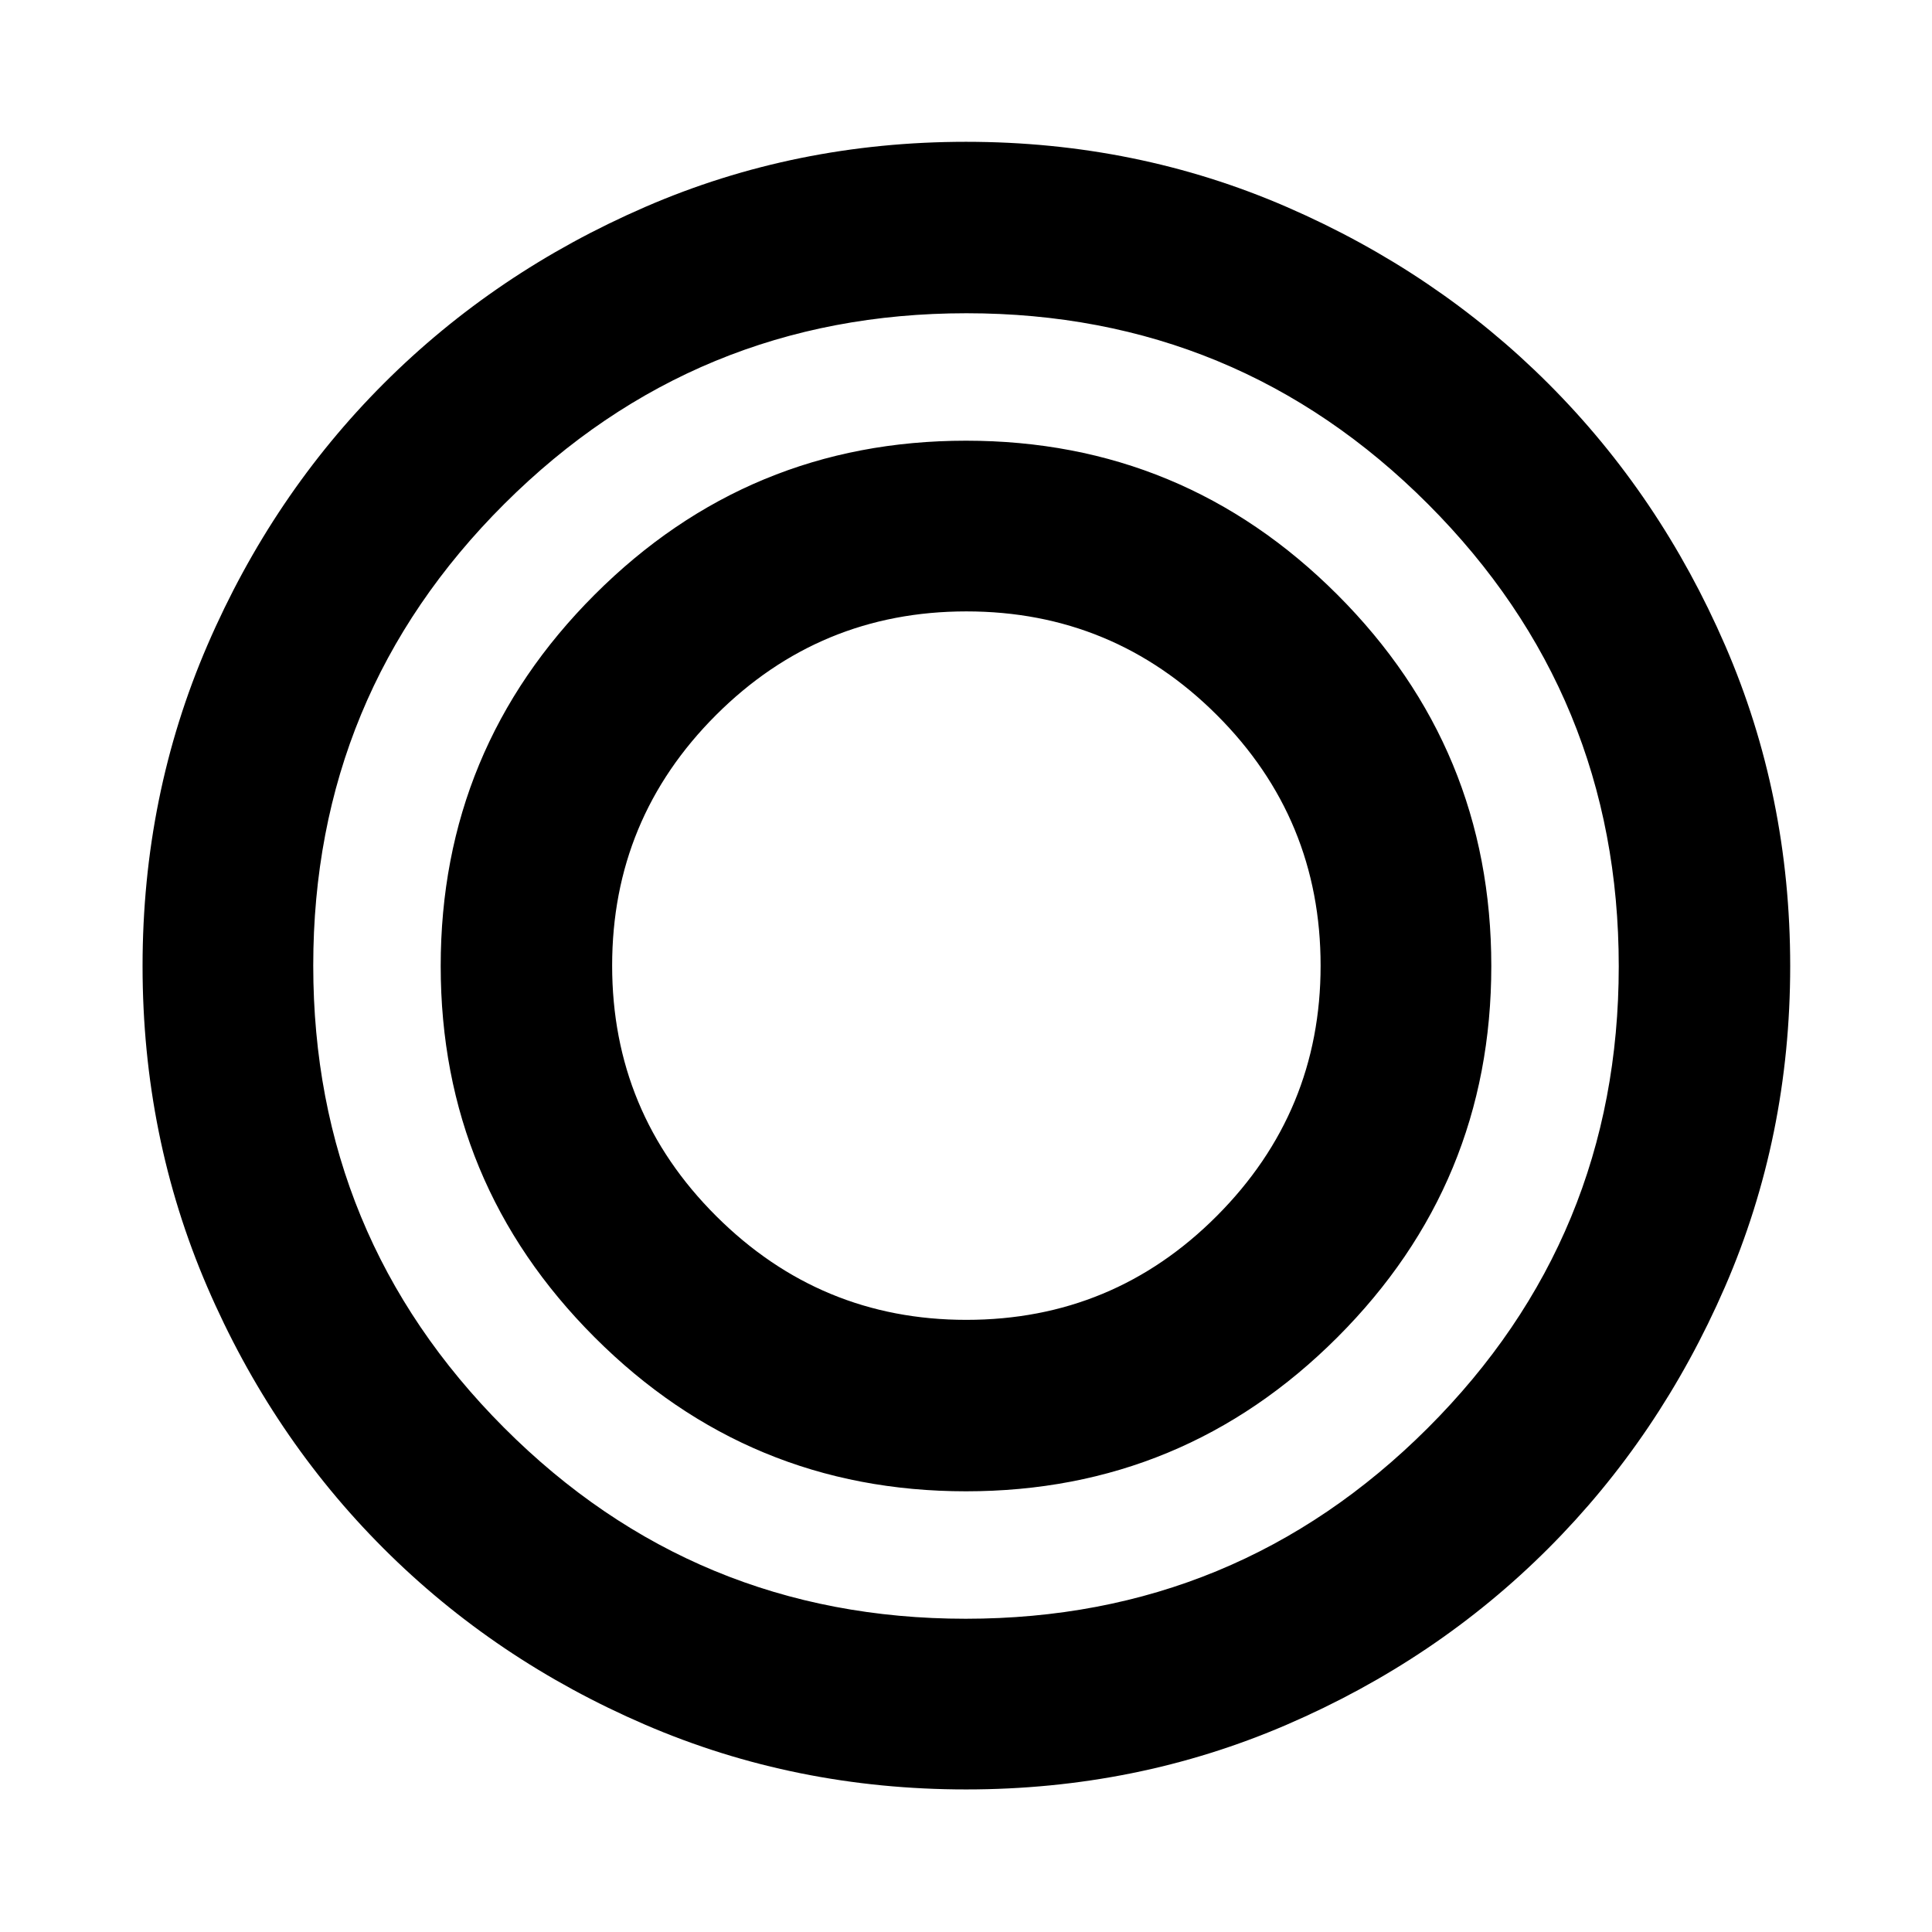 <svg xmlns="http://www.w3.org/2000/svg" height="40" viewBox="0 -960 960 960" width="40"><path d="M480.05-70.84q-84.83 0-159.44-32.15t-130.12-87.67q-55.51-55.52-87.58-130.05-32.07-74.52-32.07-159.25 0-84.82 32.23-159.47 32.24-74.66 87.66-130.05 55.41-55.4 129.96-87.73 74.55-32.33 159.31-32.33 84.85 0 159.47 32.42 74.62 32.43 130.01 87.85 55.4 55.41 87.73 129.96 32.33 74.55 32.33 159.31 0 84.85-32.42 159.47-32.43 74.62-87.85 130.01-55.41 55.4-129.95 87.54-74.53 32.14-159.27 32.14Zm-.18-84.81q134.68 0 229.58-94.77 94.9-94.76 94.9-229.45 0-134.68-94.71-229.58t-229.42-94.9q-134.6 0-229.59 94.71-94.98 94.71-94.98 229.42 0 134.6 94.77 229.59 94.76 94.98 229.45 94.98Zm.13-63.33q-108.03 0-184.52-76.5-76.5-76.49-76.5-184.52 0-108.03 76.5-184.52 76.49-76.5 184.52-76.5 108.03 0 184.52 76.5 76.5 76.49 76.5 184.52 0 108.03-76.5 184.52-76.49 76.5-184.52 76.5Zm.16-85.19q73.04 0 124.54-51.7t51.5-124.29q0-73.04-51.55-124.54-51.56-51.5-124.45-51.5-72.9 0-124.46 51.55-51.57 51.56-51.57 124.45 0 72.9 51.7 124.46 51.7 51.57 124.29 51.57Z"/></svg>
